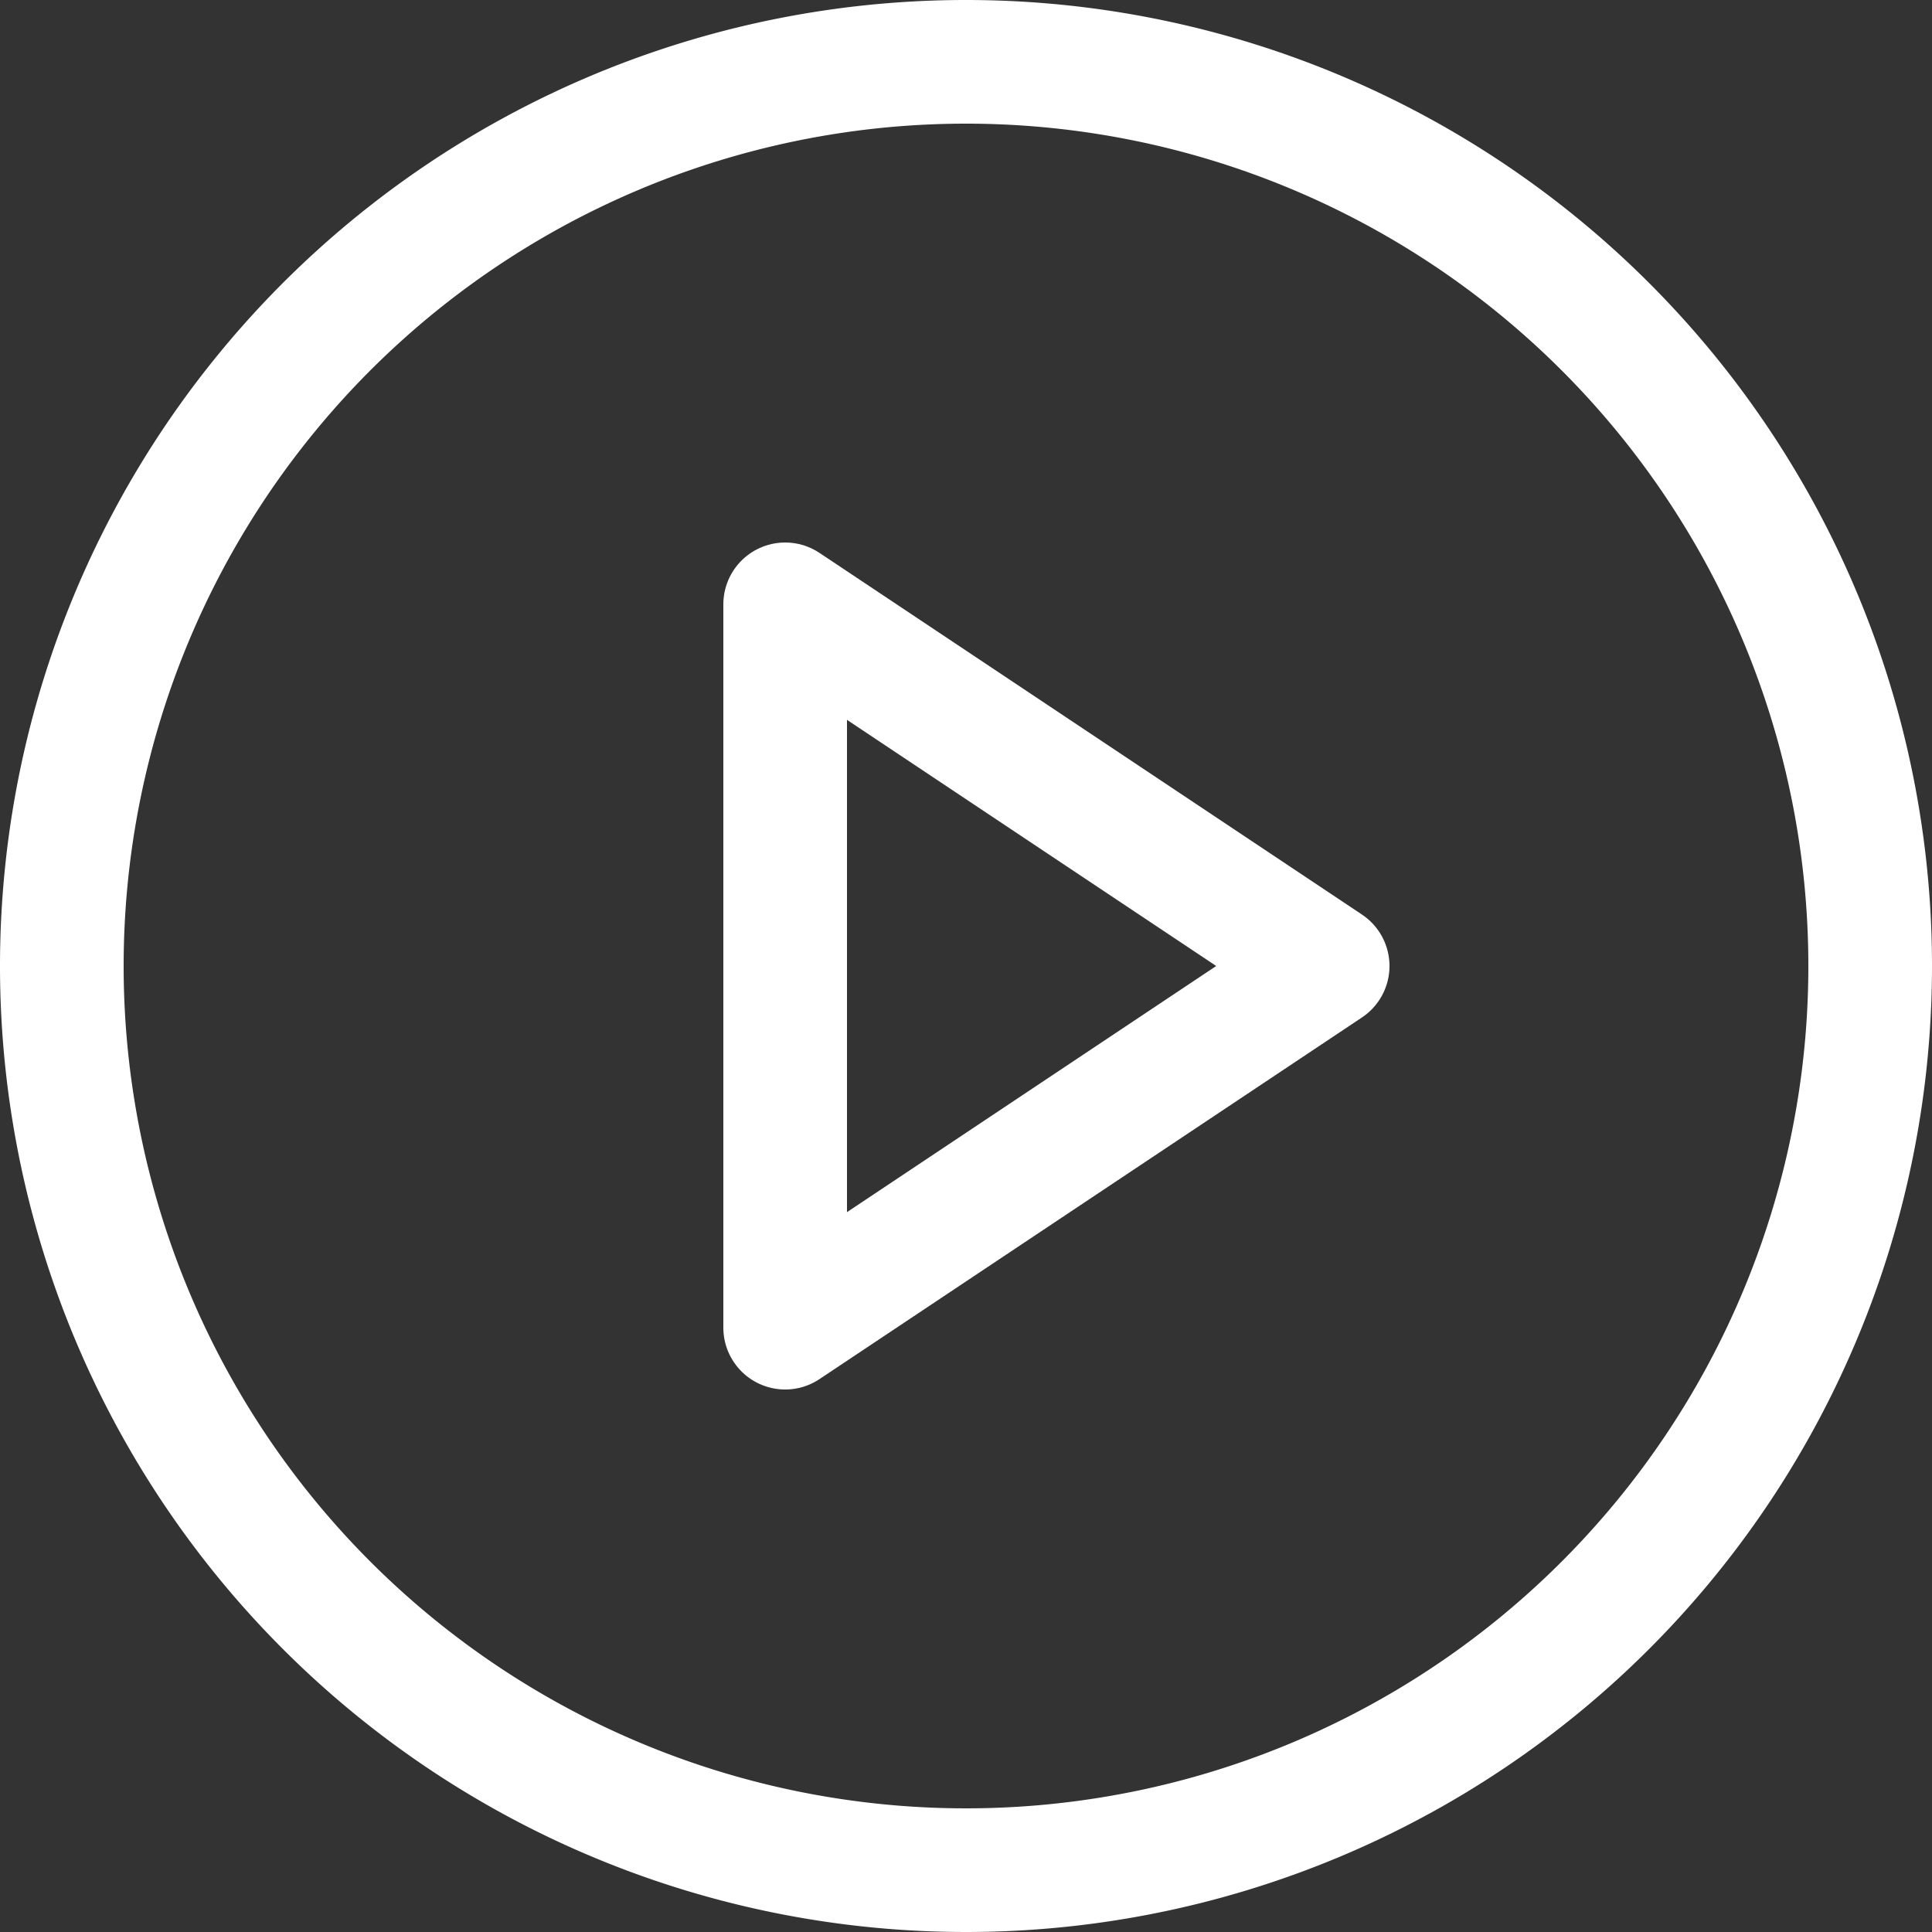 <svg xmlns="http://www.w3.org/2000/svg" width="31.25" height="31.25" viewBox="0 0 31.25 31.25">
  <rect x="0" y="0" width="31.25" height="31.25" fill="#333333" stroke="none"/>
  <g id="Icon_feather-play-circle" data-name="Icon feather-play-circle" transform="translate(-2 -2)">
    <path id="Path_12" data-name="Path 12" d="M32.25,17.625A14.625,14.625,0,1,1,17.625,3,14.625,14.625,0,0,1,32.25,17.625Z" transform="translate(0)" fill="none" stroke="#fff" stroke-linecap="round" stroke-linejoin="round" stroke-width="2"/>
    <path id="Path_13" data-name="Path 13" d="M15,12l8.775,5.85L15,23.7Z" transform="translate(-0.3 -0.225)" fill="none" stroke="#fff" stroke-linecap="round" stroke-linejoin="round" stroke-width="2"/>
  </g>
</svg>
